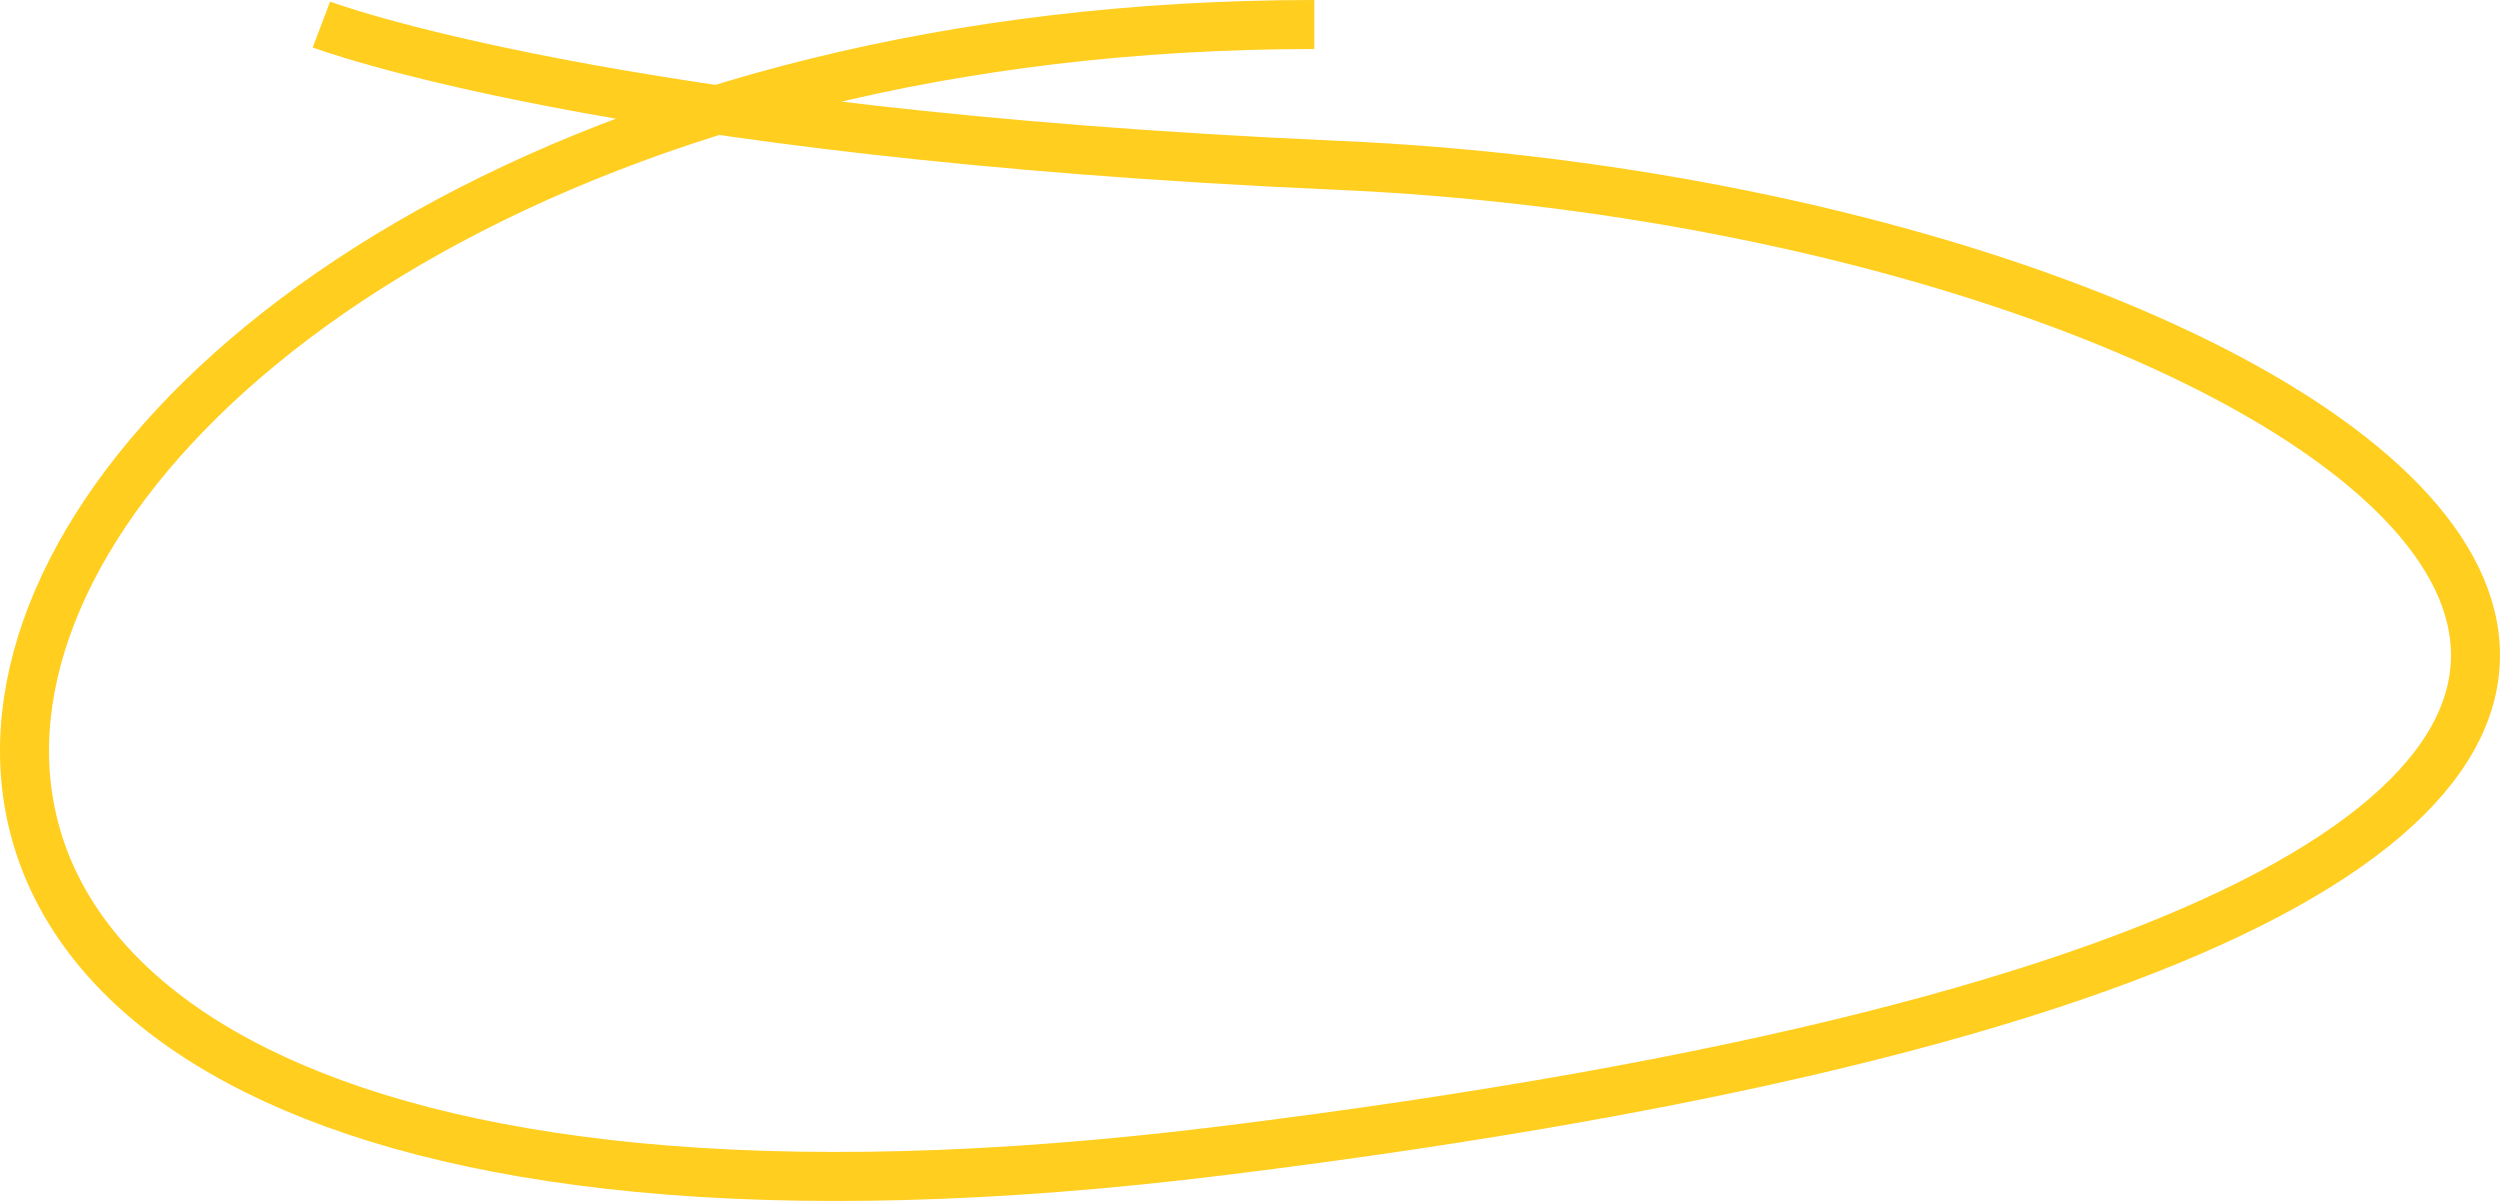 <svg width="102" height="49" viewBox="0 0 102 49" fill="none" xmlns="http://www.w3.org/2000/svg">
<path d="M13.113 1C13.113 1 24.82 5.437 54.567 6.744C97.553 8.632 134.961 36.435 49.856 46.952C-25.111 56.216 -5.729 1 53.624 1" stroke="#FFCE1F" stroke-width="2"/>
</svg>
